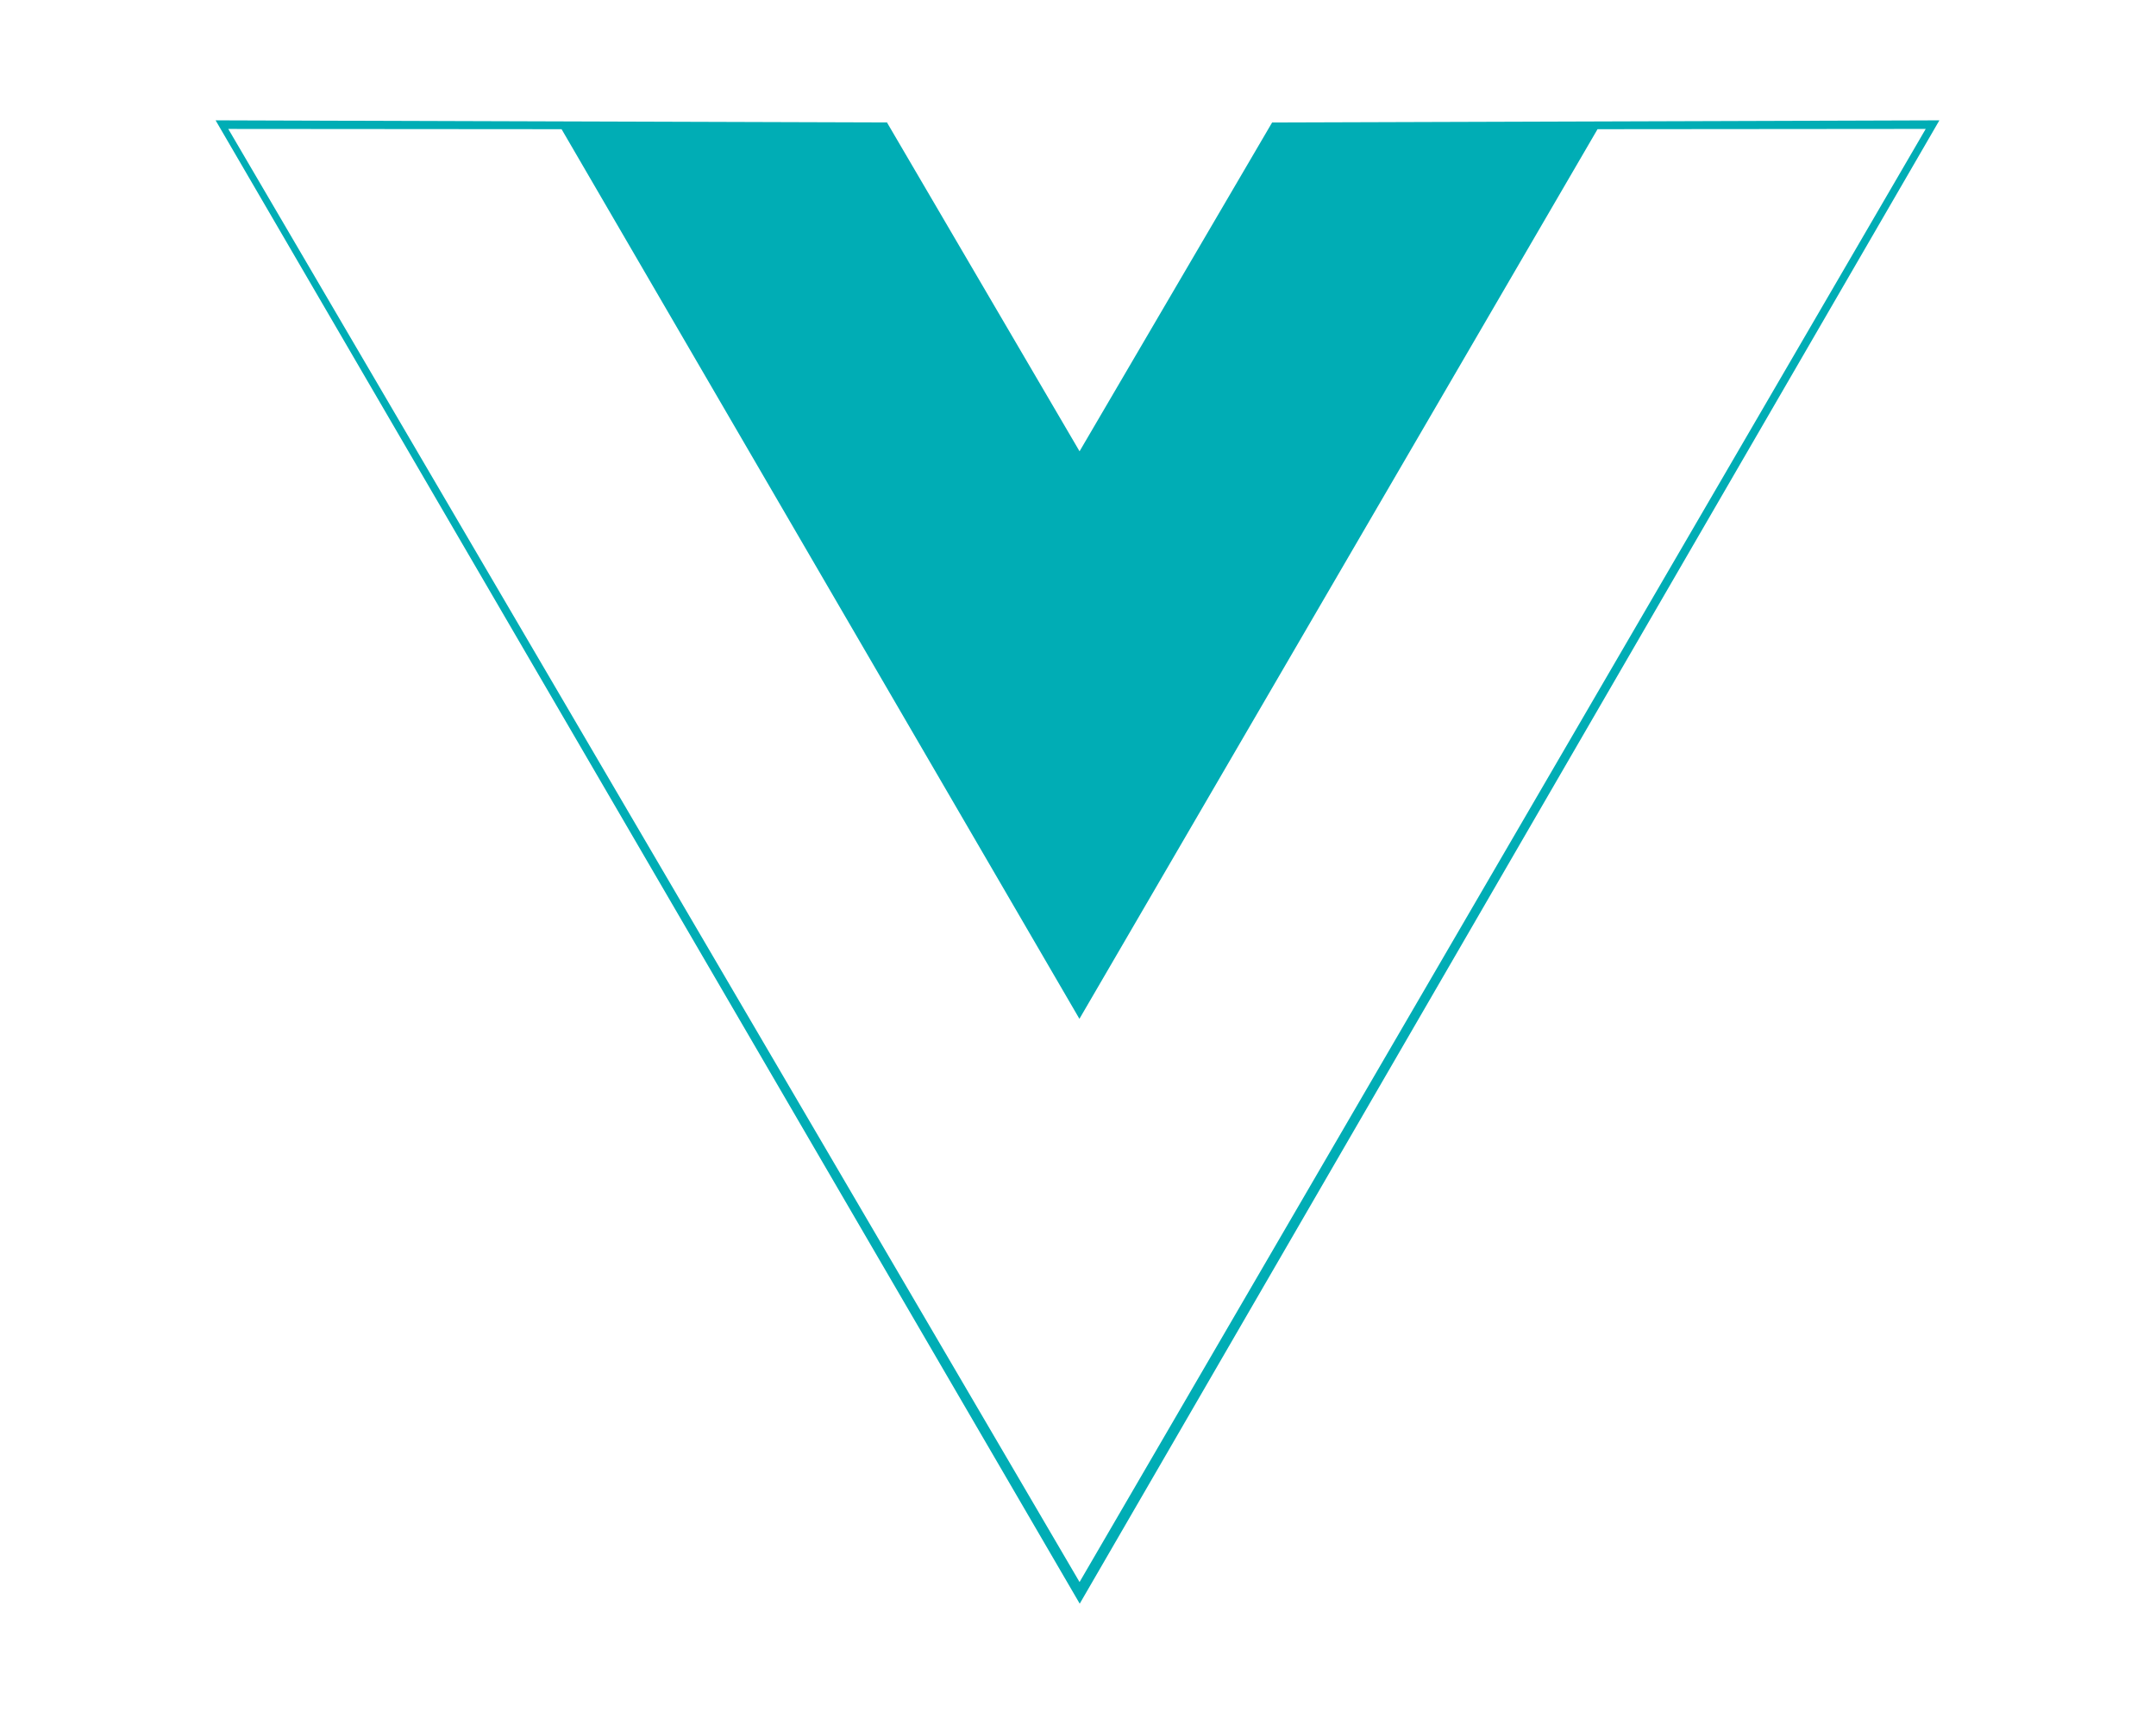 <svg xmlns="http://www.w3.org/2000/svg" width="75" height="60" viewBox="0 0 128 128"><path fill="#00ADB5" d="m-0.988 26.003 156.19 0.497 44.8 76.49 44.8-76.49 155.23-0.495-199.99 345.04zm397.84 1.997-76.35 0.065-120.53 206.94-120.47-206.94-77.54-0.06 198.04 338.01z" transform="translate(.315 .634) scale(.319)"/></svg>